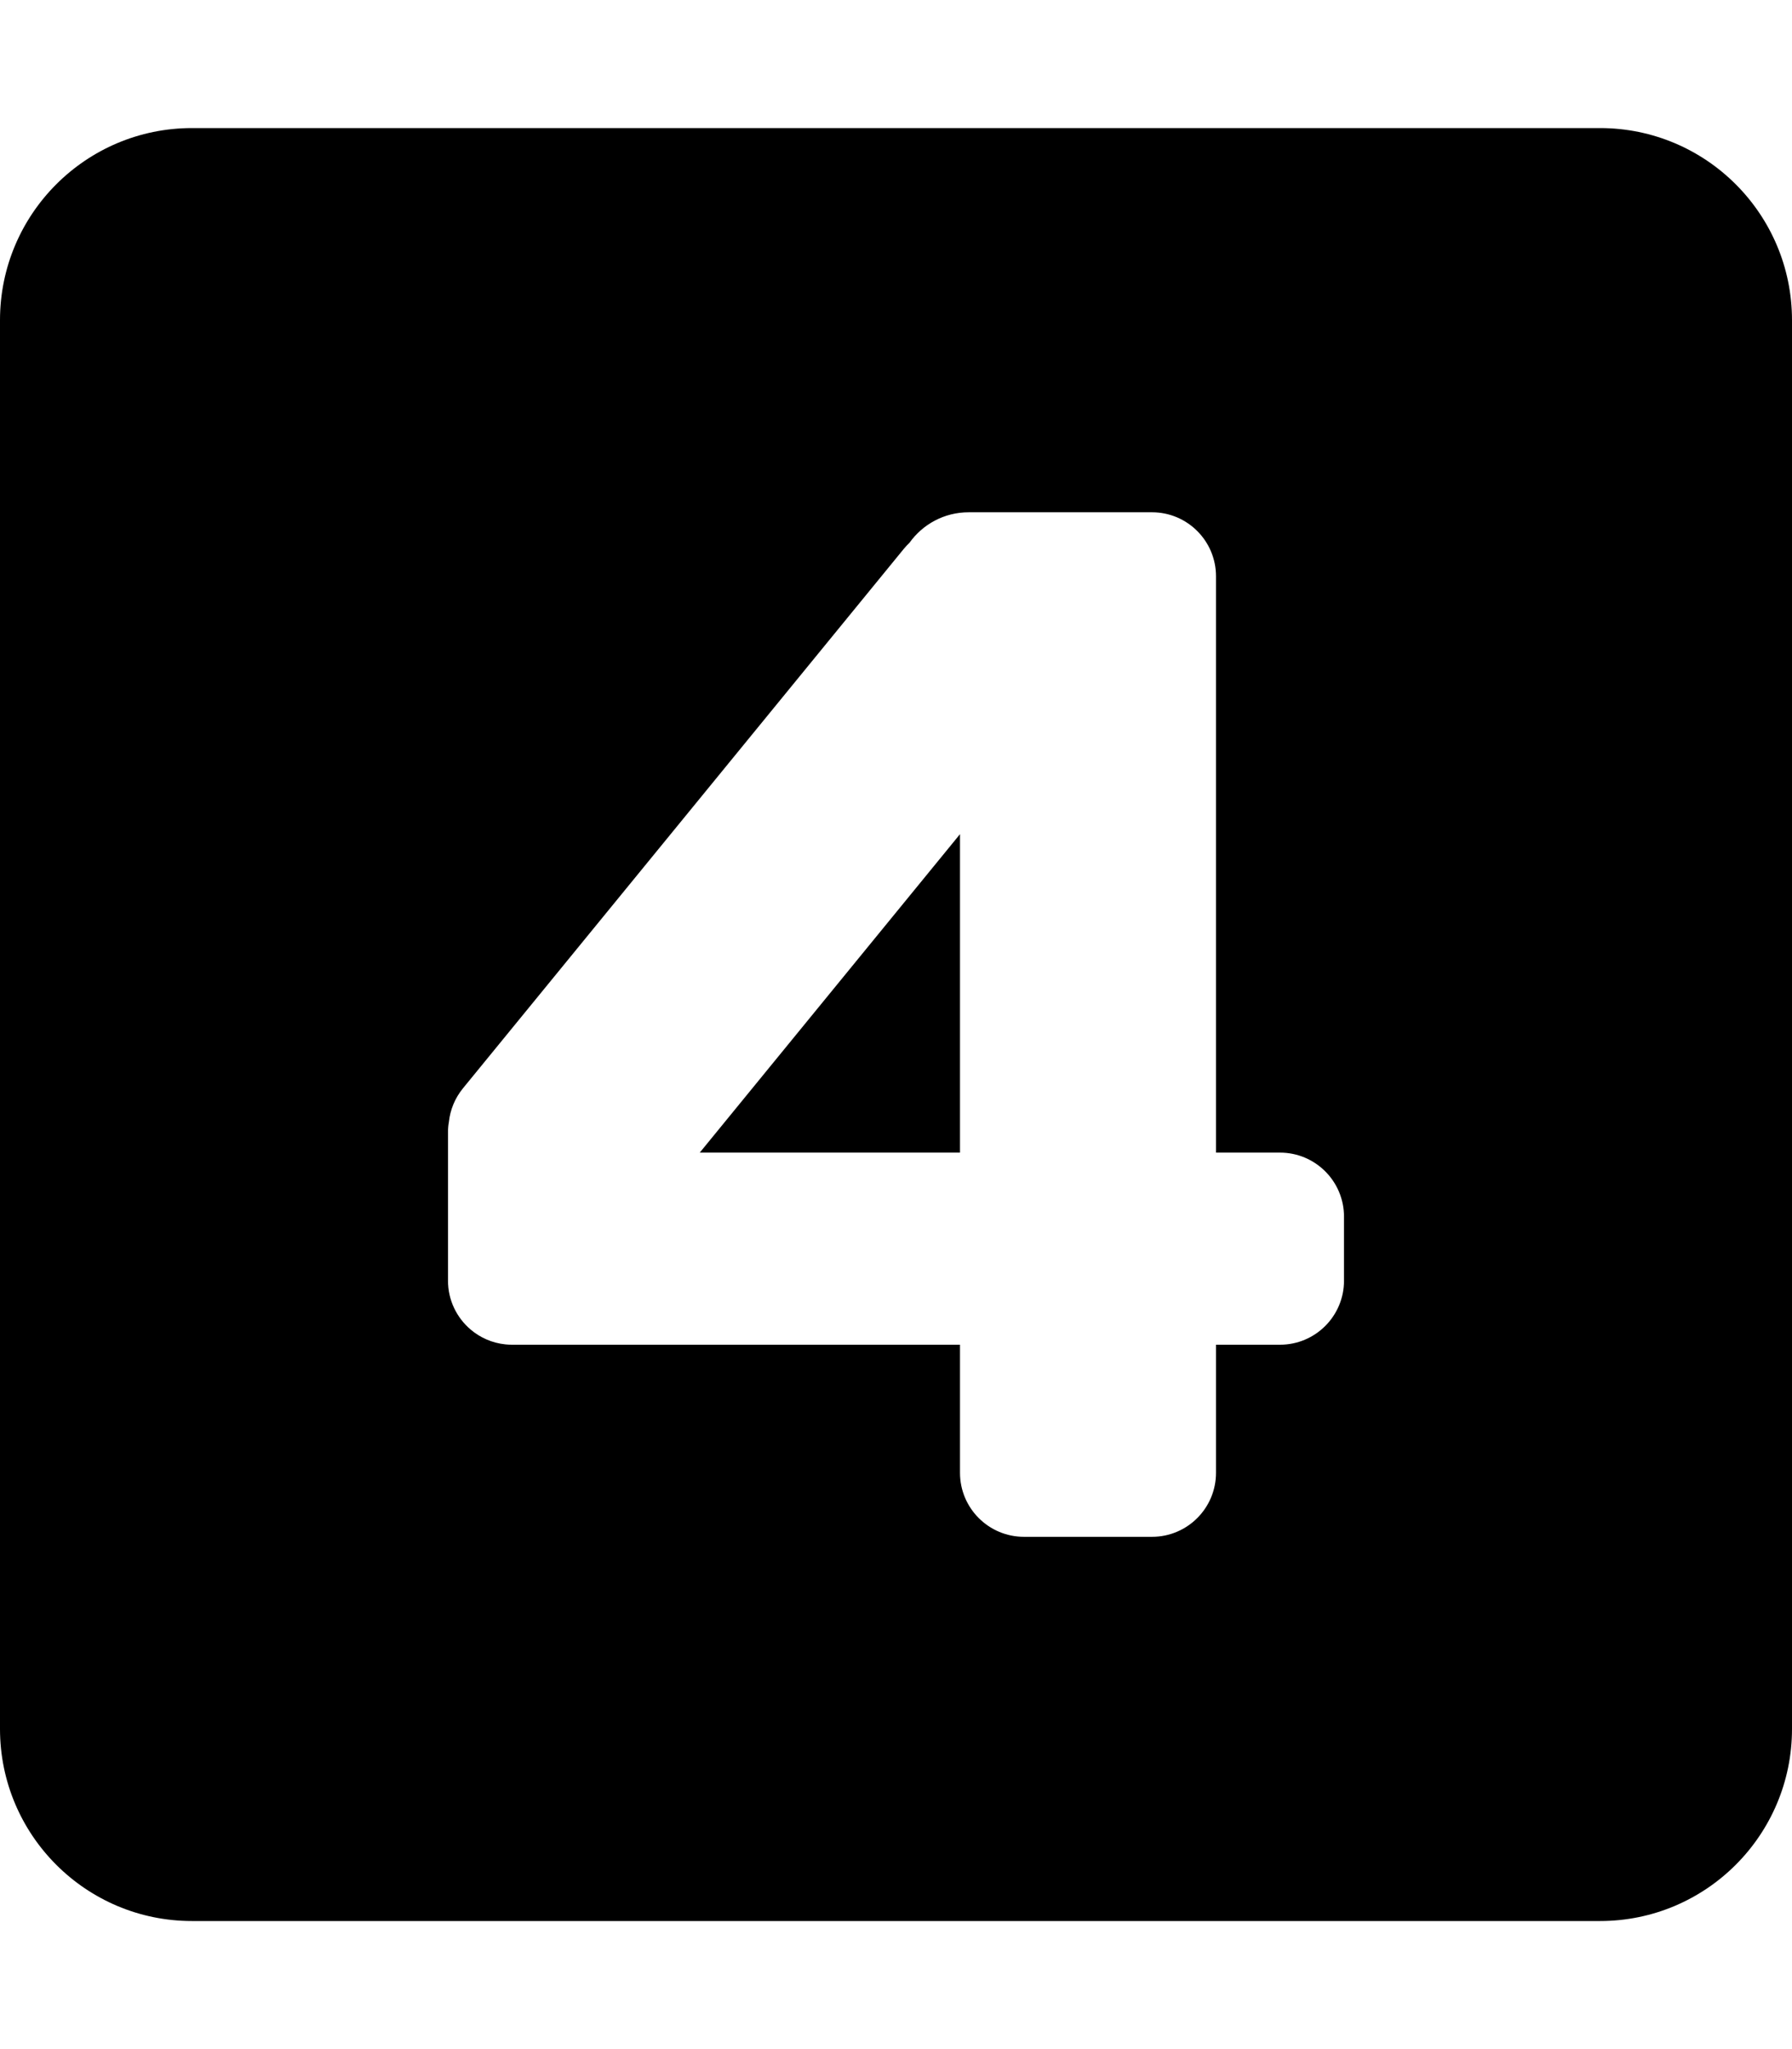 <svg width="448" height="512" viewBox="0 0 448 512" fill="none" xmlns="http://www.w3.org/2000/svg">
<path d="M174.938 288L240 208.429V288L174.938 288Z" fill="black"/>
<path fill-rule="evenodd" clip-rule="evenodd" d="M48 32C21.49 32 0 53.49 0 80V432C0 458.51 21.49 480 48 480H400C426.51 480 448 458.51 448 432V80C448 53.49 426.51 32 400 32H48ZM242.162 128C236.055 128 230.652 131.014 227.36 135.636C226.854 136.111 226.374 136.625 225.923 137.176L115.747 271.922C113.698 274.428 112.535 277.368 112.221 280.364C112.076 281.166 112 281.993 112 282.838V303.925L112 304V320C112 324.876 114.182 329.243 117.622 332.178C120.026 334.229 123.045 335.58 126.364 335.917C126.902 335.972 127.448 336 128 336H240V368C240 376.837 247.163 384 256 384H288C296.837 384 304 376.837 304 368V336H320C328.837 336 336 328.837 336 320V304C336 295.163 328.837 288 320 288H304V144C304 135.163 296.837 128 288 128H242.162Z" fill="black"/>
</svg>
